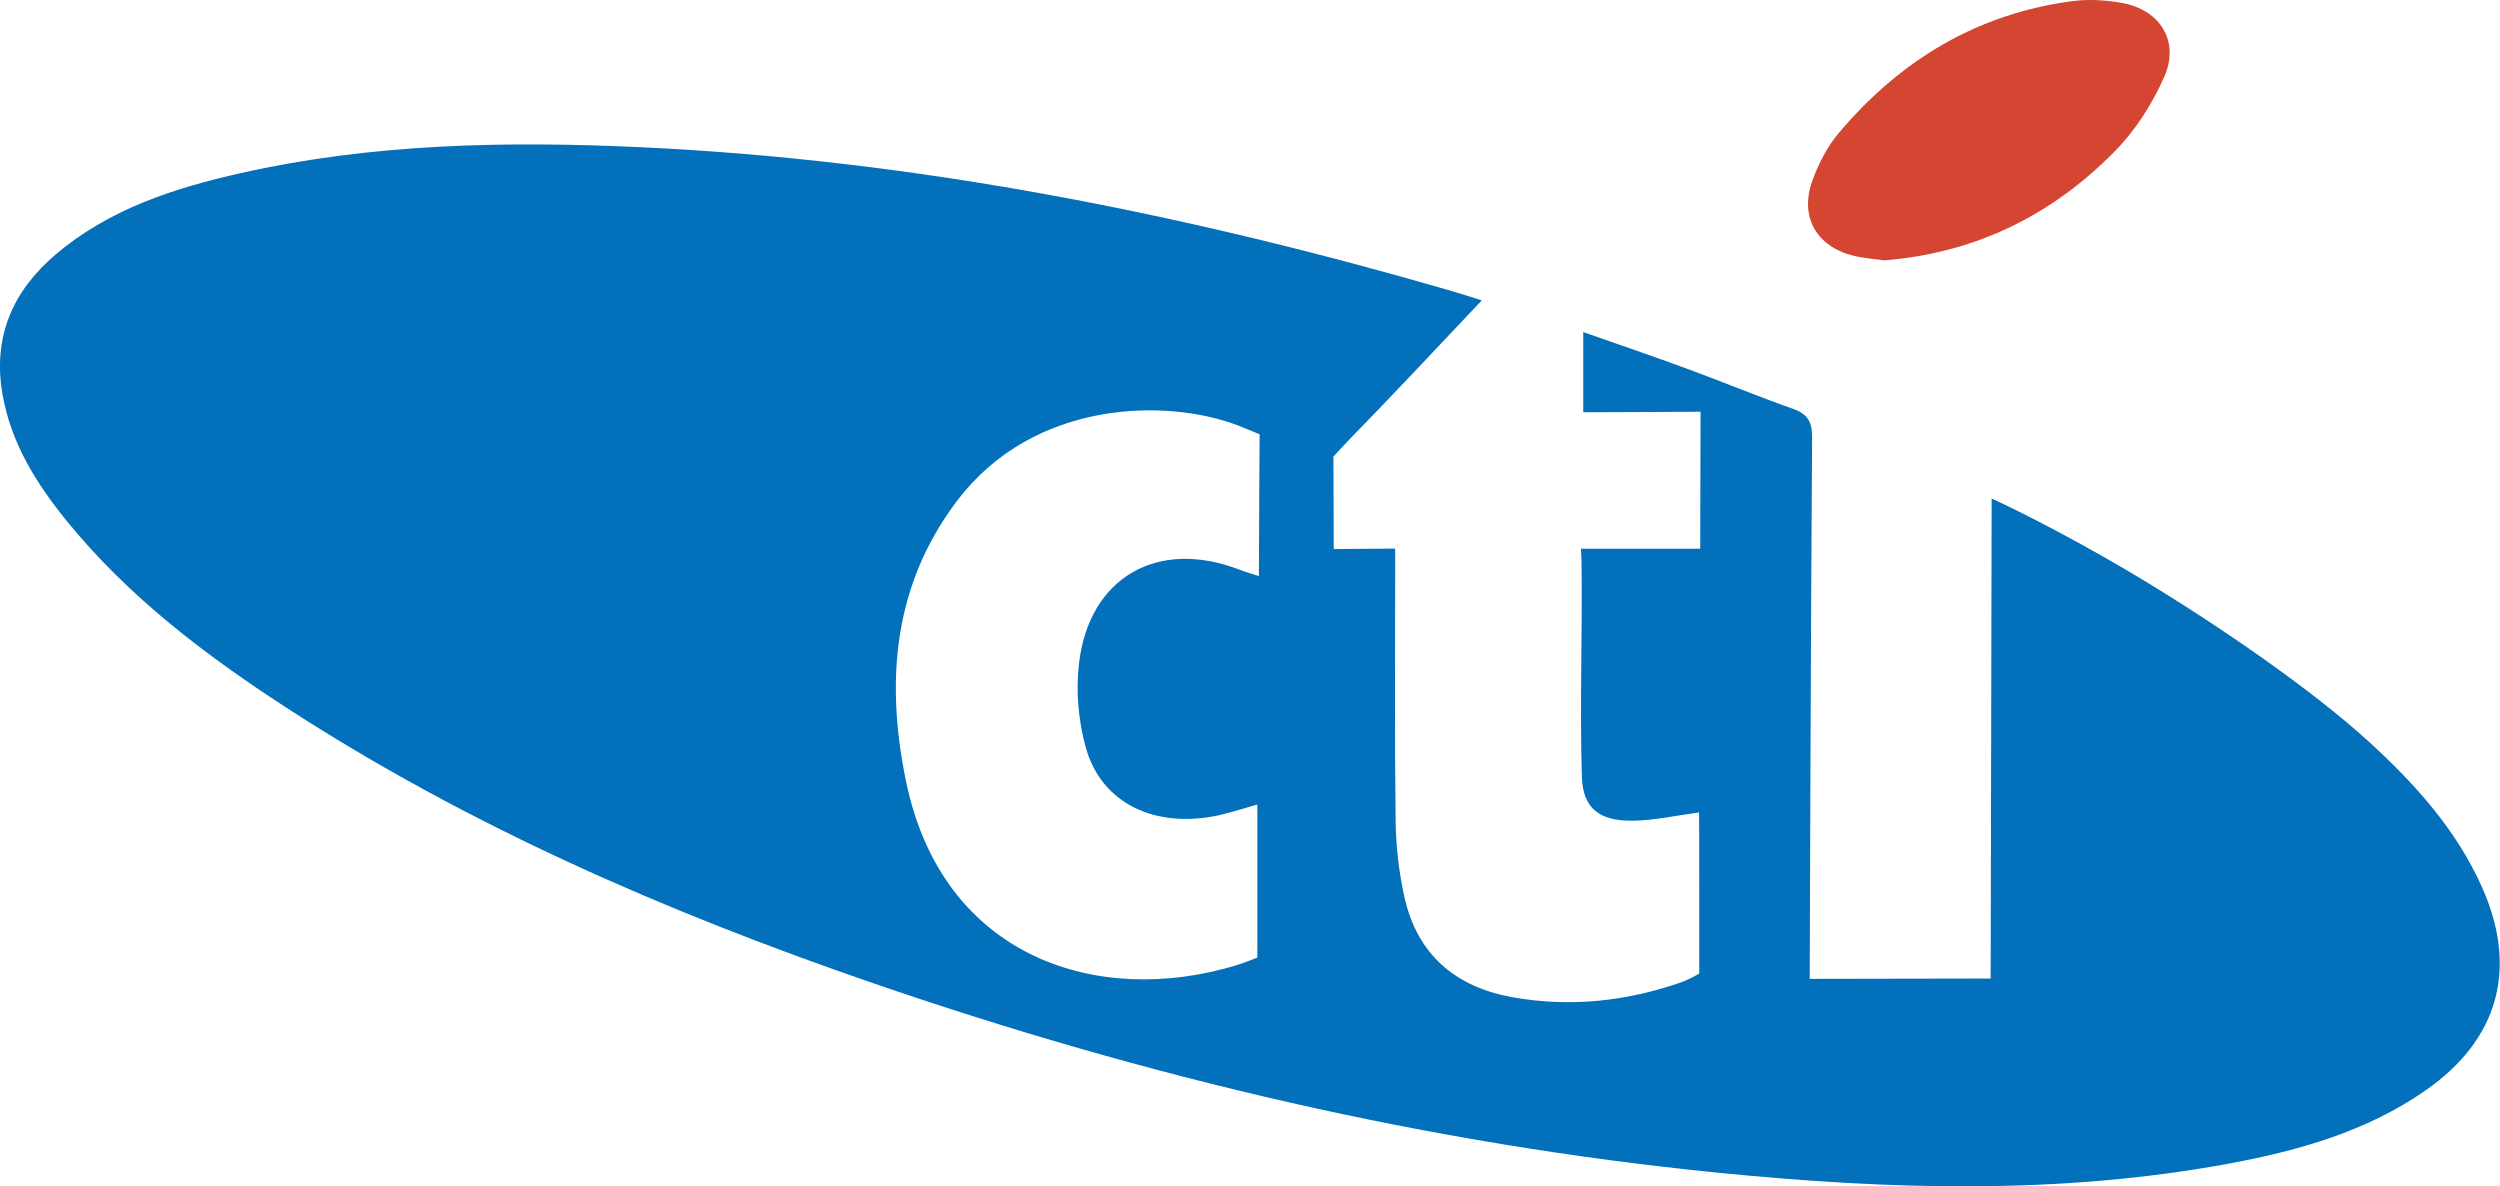 <svg width="800" height="379.67" enable-background="new 0 0 377 187" version="1.1" viewBox="0 0 800 379.67" xml:space="preserve" xmlns="http://www.w3.org/2000/svg">
<g transform="matrix(2.192 0 0 2.192 -11.971 -15.613)">
	<g clip-rule="evenodd" fill-rule="evenodd">
		<path d="m221.78 50.975c-6.706 7.072-12.956 13.791-19.371 20.347-0.805 0.823-2.29 2.464-2.29 2.464l0.048 13.495s6.323-0.07 8.969-0.07c0 1.409 0 2.516 1e-3 3.624 2e-3 12.058-0.093 24.116 0.066 36.171 0.048 3.703 0.48 7.466 1.284 11.081 1.868 8.402 7.46 13.128 15.786 14.618 8.368 1.498 16.567 0.617 24.592-2.172 1.205-0.418 2.662-1.279 2.662-1.279s9e-3 -22.848-0.028-23.523c-3.387 0.444-6.561 1.171-9.741 1.204-4.714 0.049-7.217-1.725-7.364-6.393-0.328-10.417 0.091-20.952-0.051-31.375-9e-3 -0.689-0.093-1.932-0.093-1.932h17.419l0.048-20.003s-12.198 0.073-17.125 0.073v-11.703c5.24 1.844 10.18 3.521 15.075 5.323 5.204 1.915 10.331 4.042 15.559 5.886 2.175 0.768 2.794 1.954 2.777 4.212-0.184 24.974-0.352 78.998-0.352 78.998l26.417-0.048s0.144-68.56 0.144-70.06c0.486 0.159 9.985 4.639 20.817 11.103 12.061 7.198 25.932 16.793 34.162 24.302 6.749 6.157 12.85 12.885 16.625 21.366 5.276 11.852 2.393 22.224-8.281 29.638-8.596 5.971-18.437 8.76-28.551 10.643-24.791 4.613-49.698 3.842-74.629 1.365-42.368-4.211-83.515-13.916-123.71-27.773-29.917-10.316-58.821-22.875-85.46-40.178-11.832-7.686-23.027-16.18-32.003-27.229-4.438-5.464-8.122-11.355-9.358-18.471-1.449-8.344 1.468-15.061 7.759-20.404 7.814-6.638 17.282-9.69 27.046-11.885 19.301-4.34 38.893-4.69 58.534-3.768 40.253 1.89 79.46 9.752 118.07 20.94 1.363 0.393 2.712 0.841 4.542 1.413zm-32.538 40.245c0-6.107 0.109-20.688 0.109-20.688s-1.96-0.839-3.088-1.272c-10.553-4.053-29.876-3.752-41.022 10.896-9.415 12.373-10.515 26.446-7.525 40.977 5.322 25.869 28.085 33.056 48.269 26.891 1.117-0.341 3.031-1.114 3.031-1.114v-22.348s-4.012 1.23-5.646 1.582c-9.274 1.994-17.097-1.719-19.381-9.835-1.087-3.86-1.47-8.177-1.029-12.161 1.409-12.75 11.51-18.505 23.525-13.831 0.765 0.297 1.561 0.513 2.757 0.903z" fill="#0270bb"/>
		<path d="m280.52 45.132c-1.438-0.208-2.974-0.305-4.446-0.665-5.4-1.323-7.921-5.65-6.059-10.896 0.881-2.476 2.153-4.978 3.833-6.976 8.938-10.631 20.166-17.436 34.077-19.301 2.415-0.323 4.988-0.168 7.396 0.274 5.466 1.002 8.345 5.572 6.135 10.659-1.711 3.939-4.173 7.82-7.166 10.882-9.186 9.397-20.393 14.958-33.77 16.023z" fill="#d54632"/>
	</g>
</g>
</svg>
